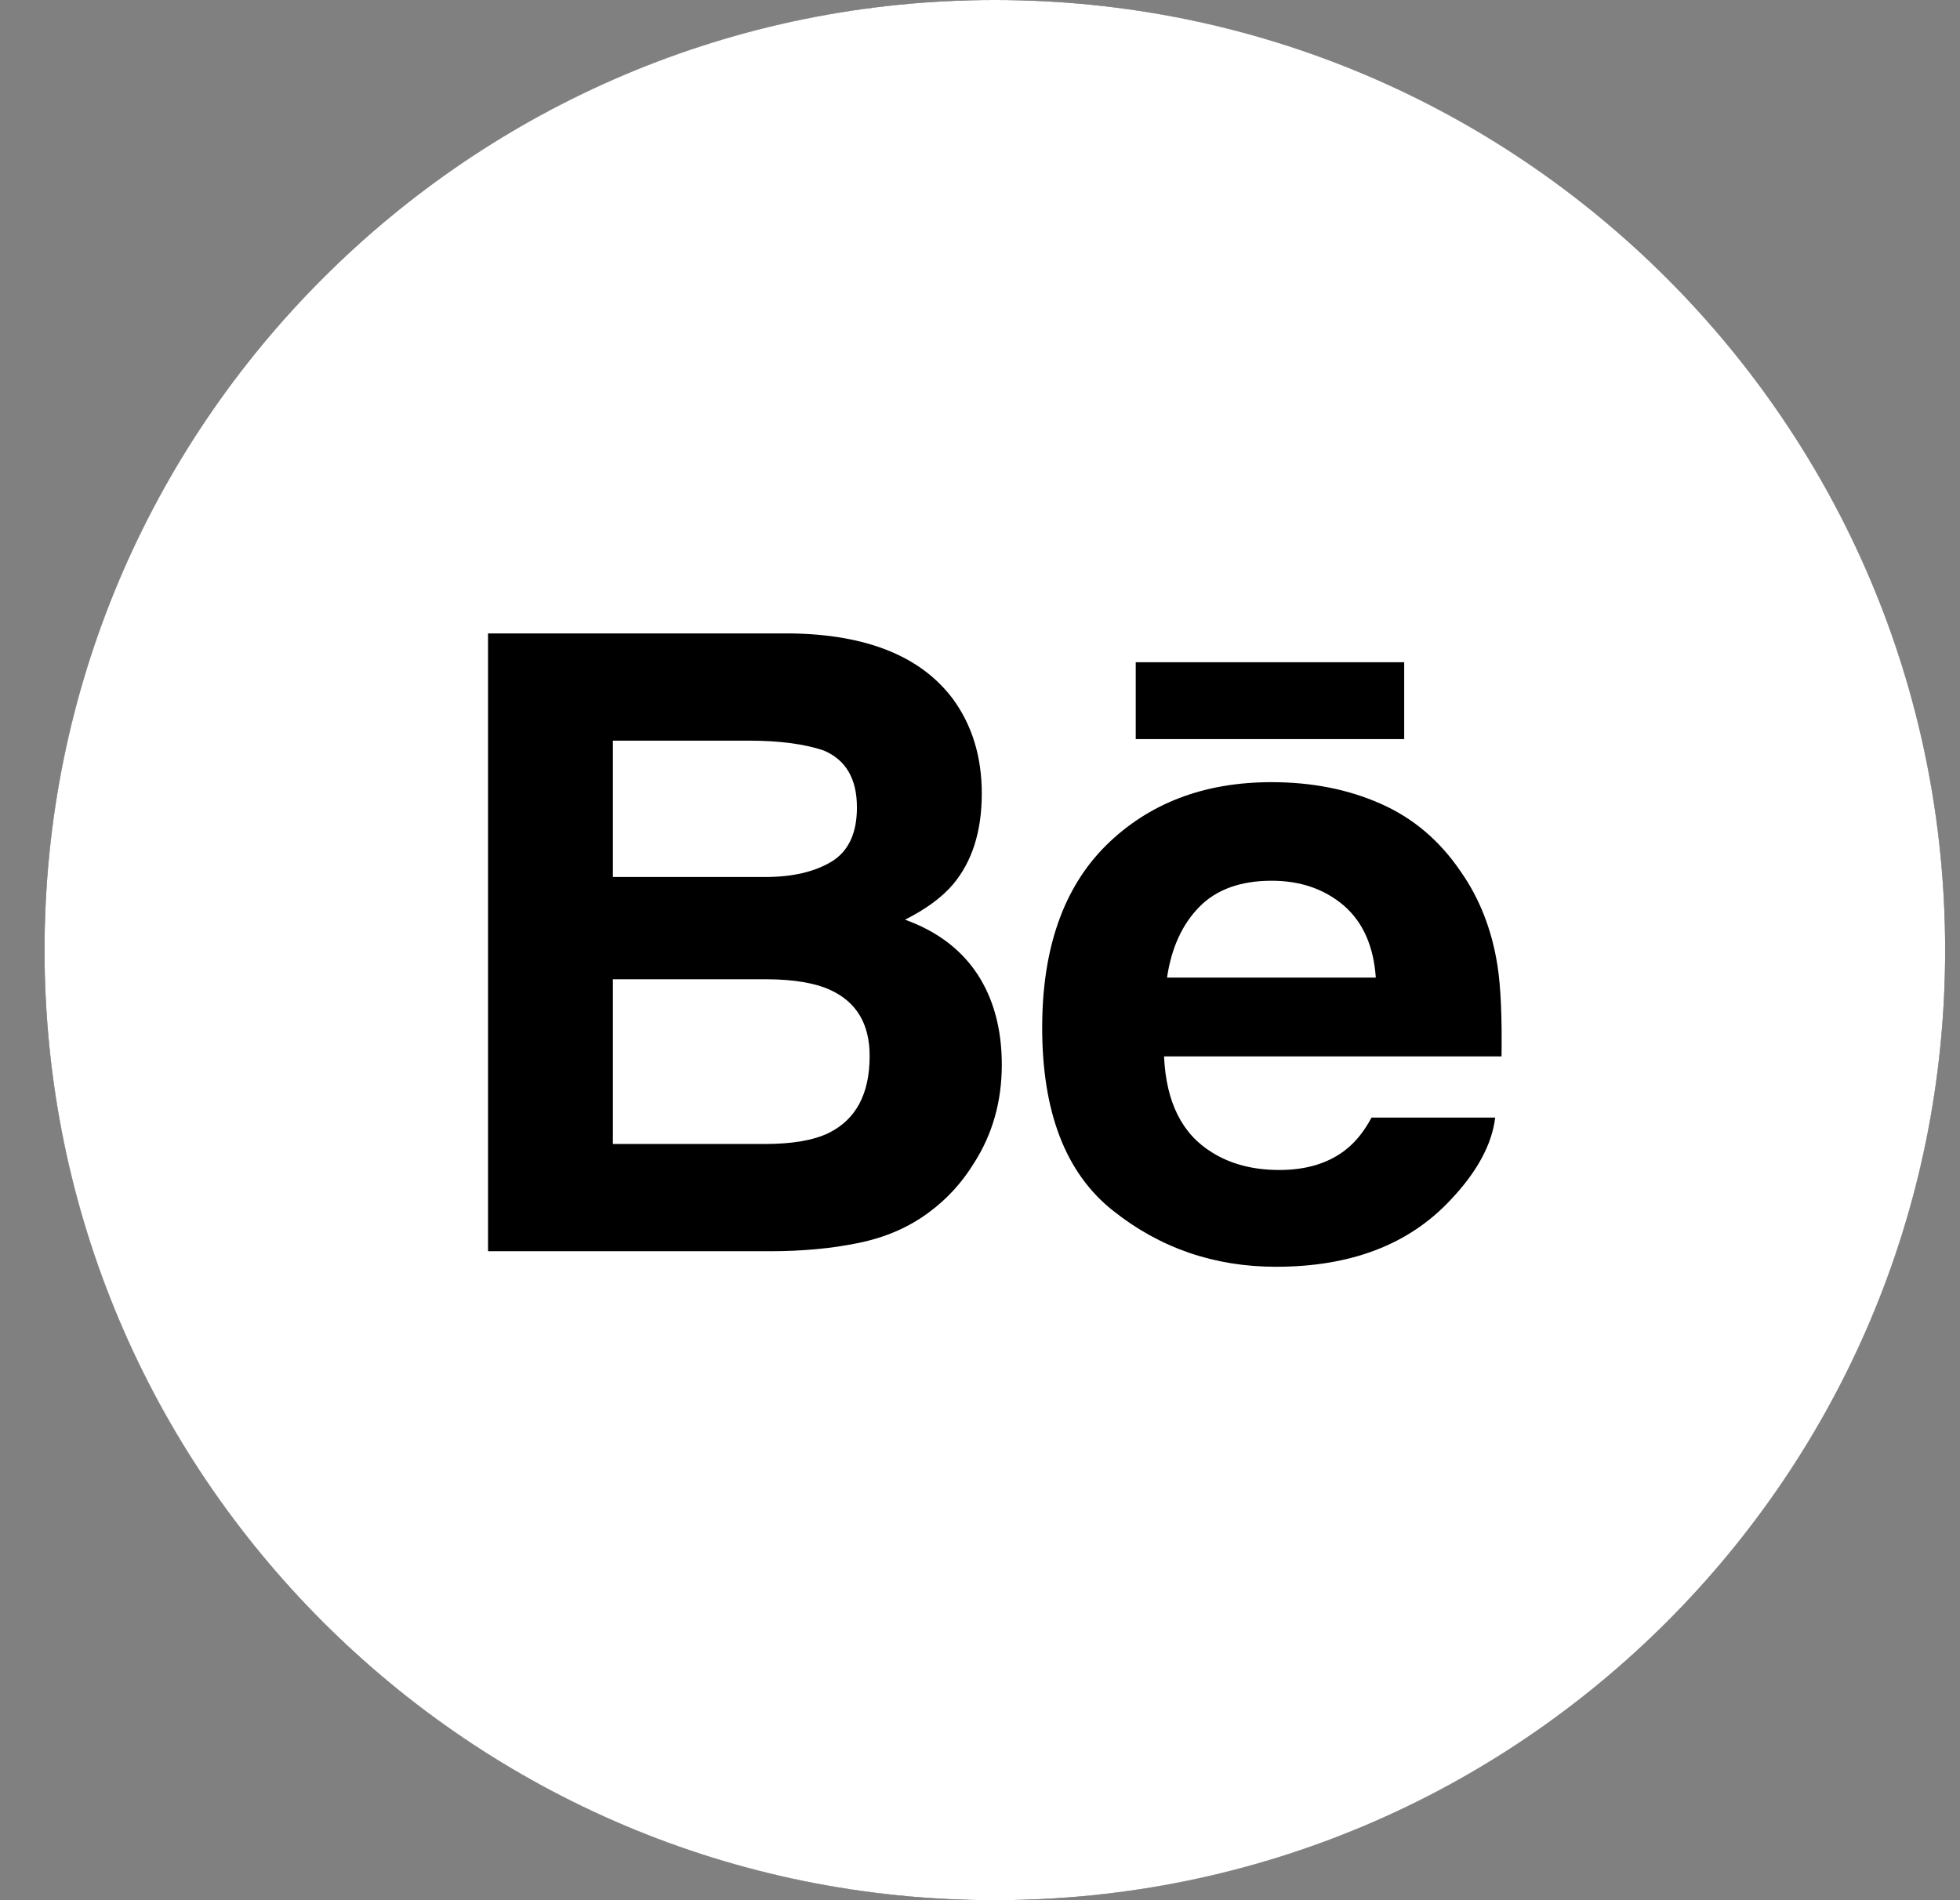 <svg width="33" height="32" viewBox="0 0 33 32" fill="none" xmlns="http://www.w3.org/2000/svg">
<rect x="0" y="0" width="33" height="32" fill="#808080" stroke="none"/>
<circle cx="16.75" cy="16" r="16" fill="black"/>
<path fill-rule="evenodd" clip-rule="evenodd" d="M16.75 0C7.913 0 0.75 7.163 0.75 16C0.75 24.837 7.913 32 16.75 32C25.587 32 32.75 24.837 32.75 16C32.75 7.163 25.587 0 16.75 0ZM23.642 12.447H19.122V11.152H23.642V12.447ZM23.243 13.534C22.7 13.293 22.088 13.172 21.409 13.172C20.266 13.172 19.338 13.53 18.62 14.239C17.905 14.951 17.547 15.974 17.547 17.307C17.547 18.729 17.942 19.756 18.738 20.387C19.53 21.018 20.446 21.333 21.484 21.333C22.742 21.333 23.72 20.959 24.418 20.212C24.866 19.741 25.119 19.276 25.174 18.821H23.092C22.971 19.047 22.831 19.223 22.671 19.351C22.381 19.585 22.003 19.703 21.541 19.703C21.101 19.703 20.727 19.606 20.416 19.413C19.902 19.103 19.633 18.561 19.599 17.79H25.281C25.29 17.126 25.268 16.615 25.213 16.263C25.119 15.66 24.912 15.129 24.59 14.672C24.237 14.153 23.788 13.773 23.243 13.534ZM13.313 10.667C14.6 10.685 15.51 11.055 16.047 11.775C16.369 12.218 16.53 12.746 16.53 13.363C16.53 13.998 16.369 14.51 16.043 14.896C15.86 15.111 15.592 15.309 15.238 15.488C15.776 15.682 16.181 15.988 16.457 16.406C16.73 16.824 16.867 17.333 16.867 17.931C16.867 18.548 16.711 19.101 16.397 19.59C16.198 19.914 15.949 20.187 15.65 20.409C15.314 20.663 14.918 20.836 14.459 20.931C14.001 21.026 13.505 21.071 12.969 21.071H8.217V10.667H13.313Z" fill="white"/>
<path fill-rule="evenodd" clip-rule="evenodd" d="M10.319 12.473H12.615C13.12 12.473 13.535 12.528 13.862 12.636C14.239 12.792 14.428 13.112 14.428 13.598C14.428 14.034 14.284 14.338 13.999 14.511C13.713 14.683 13.34 14.769 12.884 14.769H10.319V12.473ZM20.193 15.272C20.481 14.979 20.888 14.832 21.41 14.832C21.892 14.832 22.294 14.97 22.621 15.246C22.944 15.524 23.127 15.928 23.164 16.463H19.649C19.723 15.962 19.905 15.565 20.193 15.272ZM12.916 16.491H10.319V19.265H12.88C13.337 19.265 13.694 19.204 13.948 19.082C14.411 18.855 14.642 18.423 14.642 17.783C14.642 17.241 14.419 16.87 13.97 16.667C13.72 16.554 13.367 16.494 12.916 16.491Z" fill="white"/>
</svg>
